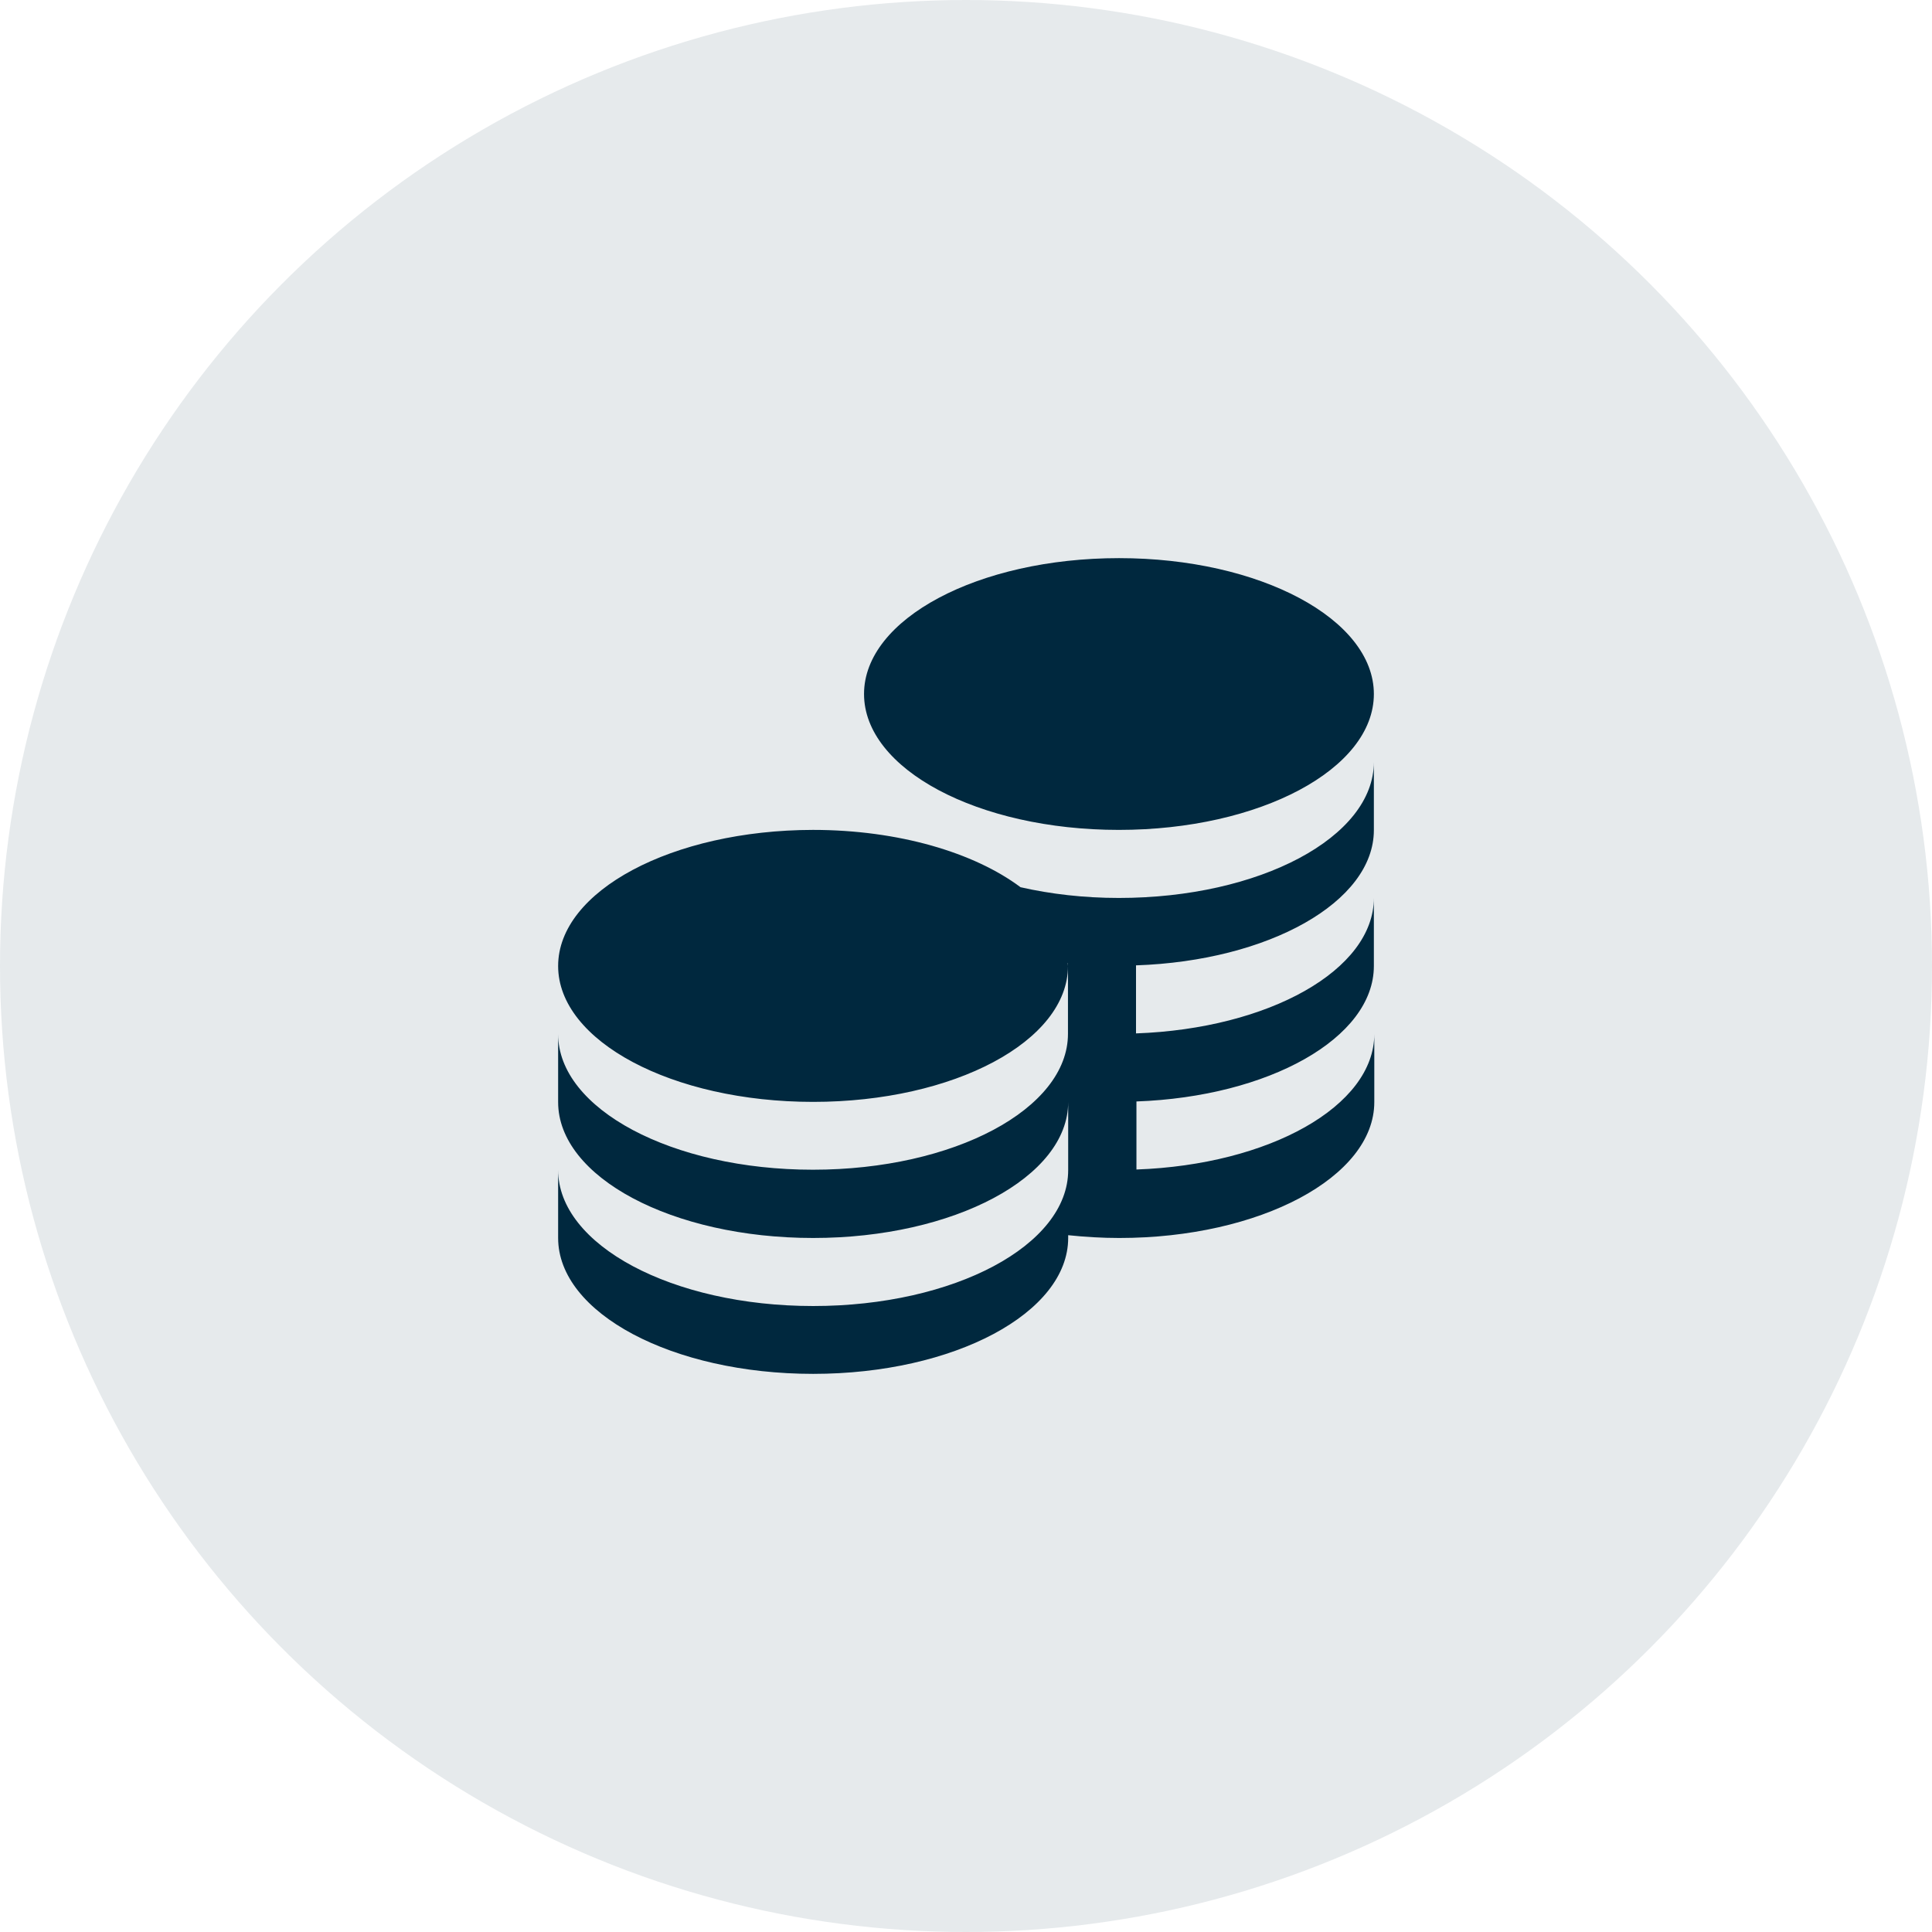 <?xml version="1.0" encoding="utf-8"?>
<!-- Generator: Adobe Illustrator 27.1.1, SVG Export Plug-In . SVG Version: 6.00 Build 0)  -->
<svg version="1.1" id="Calque_1" xmlns="http://www.w3.org/2000/svg" xmlns:xlink="http://www.w3.org/1999/xlink" x="0px" y="0px"
	 viewBox="0 0 90 90" style="enable-background:new 0 0 90 90;" xml:space="preserve">
<style type="text/css">
	.st0{opacity:0.1;}
	.st1{fill:#00283E;}
</style>
<g class="st0">
	<circle class="st1" cx="45" cy="45" r="45"/>
</g>
<path class="st1" d="M40.25,32.33c0-3.5,5.32-6.33,11.88-6.33S64,28.84,64,32.33c0,3.5-5.32,6.33-11.88,6.33
	S40.25,35.83,40.25,32.33z M52.12,41.83c-1.63,0-3.17-0.18-4.58-0.5c-2.15-1.61-5.68-2.67-9.67-2.67C31.32,38.67,26,41.5,26,45
	s5.32,6.33,11.88,6.33S49.75,48.5,49.75,45c0-0.05-0.01-0.09-0.01-0.14h0.01v3.3c0,3.5-5.32,6.33-11.88,6.33S26,51.66,26,48.17v3.17
	c0,3.5,5.32,6.33,11.88,6.33s11.88-2.84,11.88-6.33v3.17c0,3.5-5.32,6.33-11.88,6.33S26,58,26,54.5v3.17c0,3.5,5.32,6.33,11.88,6.33
	s11.88-2.84,11.88-6.33v-0.13c0.77,0.08,1.56,0.13,2.38,0.13c6.56,0,11.88-2.84,11.88-6.33v-3.17c0,3.36-4.9,6.09-11.08,6.31v-3.17
	C59.1,51.09,64,48.36,64,45v-3.17c0,3.36-4.9,6.09-11.08,6.31v-3.17C59.1,44.76,64,42.02,64,38.67V35.5
	C64,39,58.68,41.83,52.12,41.83z"/>
</svg>
